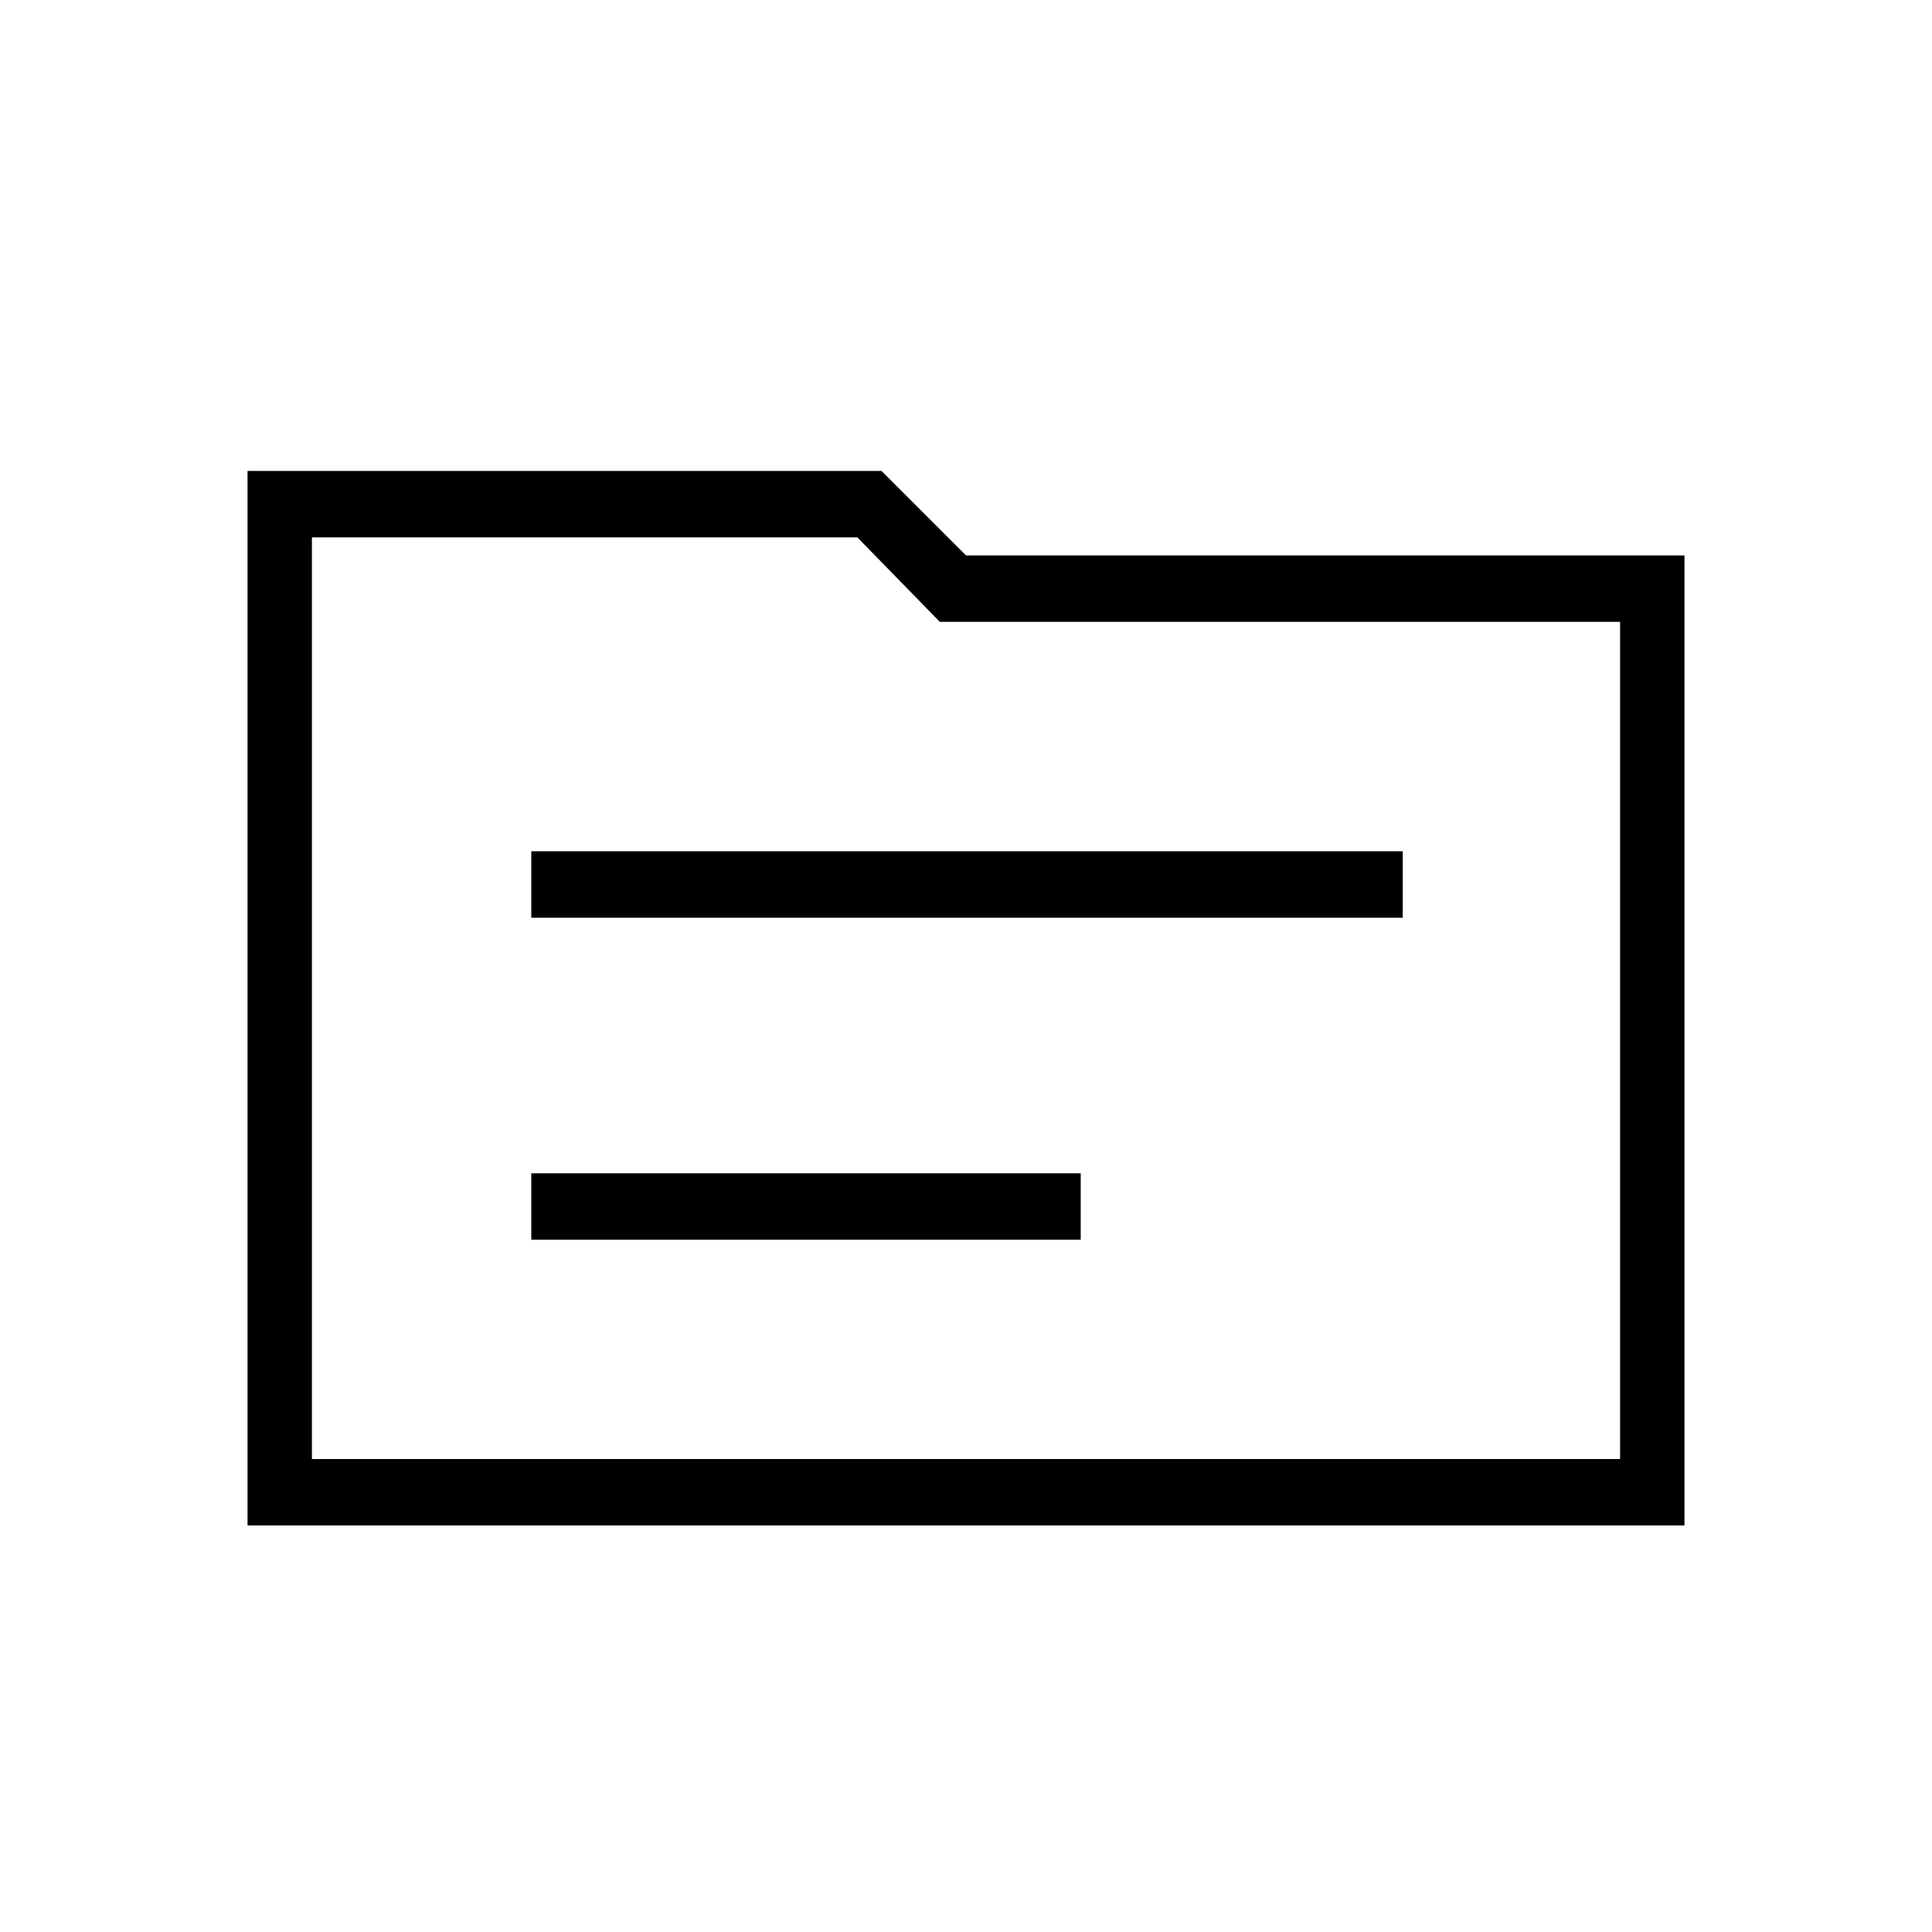 <svg xmlns="http://www.w3.org/2000/svg" height="40" width="40"><path d="M11 19H29.042V17.625H11ZM11 25.667H22.375V24.292H11ZM5.125 9.75H18.25L20 11.5H34.875V31.583H5.125ZM6.458 11.125V30.208H33.542V12.875H19.458L17.75 11.125ZM6.458 30.208V11.125V12.875V30.208Z"/></svg>